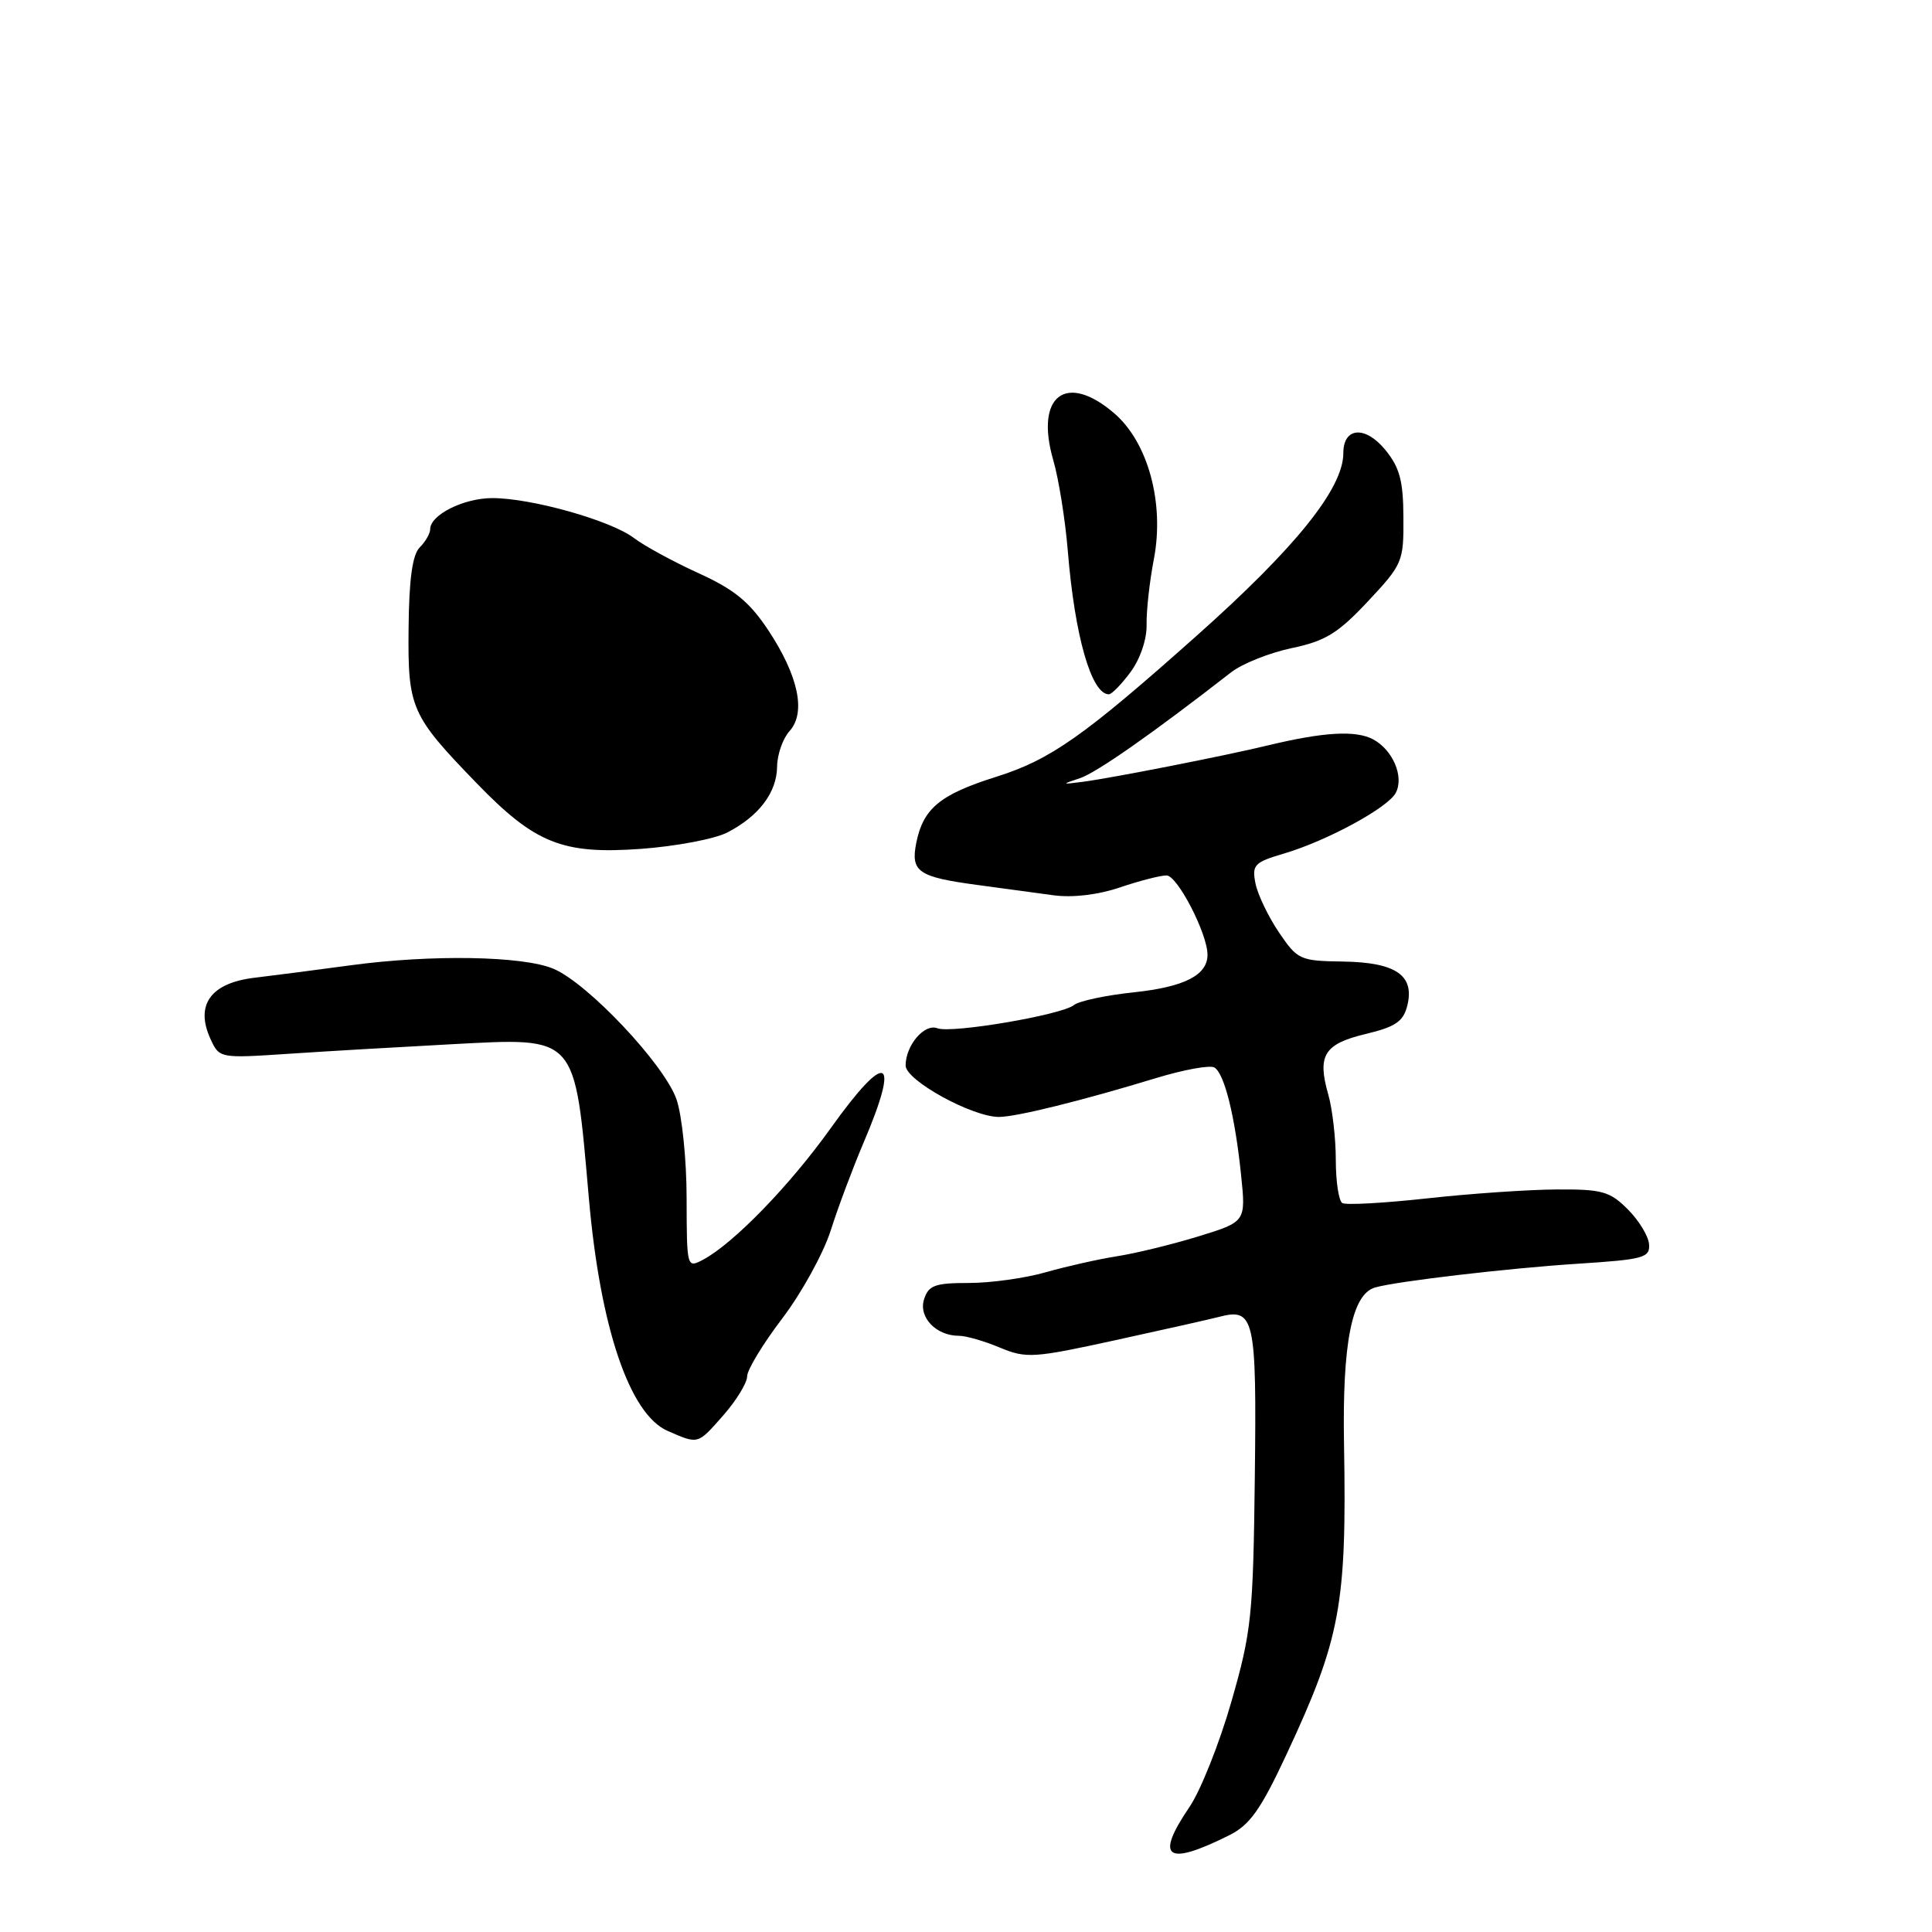 <?xml version="1.0" encoding="UTF-8" standalone="no"?>
<!DOCTYPE svg PUBLIC "-//W3C//DTD SVG 1.1//EN" "http://www.w3.org/Graphics/SVG/1.1/DTD/svg11.dtd" >
<svg xmlns="http://www.w3.org/2000/svg" xmlns:xlink="http://www.w3.org/1999/xlink" version="1.1" viewBox="0 0 256 256">
 <g >
 <path fill="currentColor"
d=" M 162.88 243.18 C 165.62 241.81 167.05 239.80 170.50 232.40 C 177.63 217.12 178.46 212.61 178.09 191.39 C 177.85 177.96 179.13 171.49 182.20 170.60 C 185.01 169.78 200.00 168.03 209.08 167.45 C 217.79 166.89 218.64 166.66 218.51 164.87 C 218.43 163.79 217.16 161.71 215.69 160.24 C 213.31 157.86 212.28 157.57 206.26 157.61 C 202.54 157.63 194.82 158.16 189.11 158.79 C 183.39 159.42 178.33 159.70 177.86 159.41 C 177.39 159.12 177.00 156.54 177.00 153.68 C 177.00 150.83 176.55 146.93 176.00 145.02 C 174.52 139.84 175.45 138.33 180.95 137.01 C 184.90 136.07 185.95 135.35 186.47 133.27 C 187.48 129.24 184.97 127.52 177.98 127.41 C 172.25 127.33 171.93 127.18 169.47 123.55 C 168.06 121.47 166.66 118.55 166.36 117.07 C 165.87 114.60 166.19 114.26 170.16 113.09 C 175.84 111.41 183.93 107.02 184.95 105.05 C 186.07 102.92 184.56 99.37 181.95 97.97 C 179.65 96.74 175.39 96.99 168.00 98.77 C 162.29 100.15 147.43 103.07 143.50 103.59 C 140.63 103.96 140.61 103.94 143.08 103.12 C 145.29 102.39 152.69 97.21 163.15 89.07 C 164.61 87.94 168.21 86.50 171.15 85.88 C 175.61 84.95 177.29 83.92 181.25 79.69 C 185.85 74.78 186.00 74.43 185.96 68.56 C 185.94 63.70 185.46 61.93 183.56 59.61 C 180.91 56.37 178.00 56.59 178.00 60.03 C 178.00 64.71 171.70 72.55 158.53 84.27 C 143.56 97.60 139.21 100.66 131.97 102.94 C 124.55 105.28 122.32 107.13 121.41 111.69 C 120.65 115.51 121.66 116.21 129.50 117.26 C 132.80 117.71 137.35 118.32 139.60 118.63 C 142.13 118.97 145.51 118.57 148.39 117.59 C 150.96 116.72 153.75 116.00 154.57 116.00 C 156.01 116.00 160.00 123.72 160.00 126.51 C 160.00 129.21 156.95 130.77 150.30 131.48 C 146.56 131.87 142.96 132.64 142.31 133.17 C 140.71 134.48 126.09 136.97 124.21 136.25 C 122.49 135.59 120.00 138.51 120.00 141.19 C 120.00 143.15 128.81 148.00 132.37 148.00 C 134.66 148.00 143.42 145.83 153.19 142.85 C 156.87 141.73 160.35 141.10 160.92 141.45 C 162.25 142.27 163.65 147.91 164.45 155.70 C 165.09 161.89 165.09 161.89 158.79 163.83 C 155.33 164.89 150.47 166.08 148.00 166.46 C 145.53 166.85 141.28 167.81 138.57 168.58 C 135.86 169.36 131.27 170.00 128.39 170.00 C 123.87 170.00 123.04 170.31 122.44 172.17 C 121.69 174.55 124.04 177.00 127.07 177.00 C 128.00 177.00 130.43 177.70 132.48 178.56 C 135.98 180.02 136.93 179.96 147.85 177.57 C 154.26 176.17 160.40 174.79 161.50 174.50 C 166.23 173.26 166.52 174.54 166.27 195.71 C 166.05 214.14 165.83 216.19 163.16 225.50 C 161.58 231.00 159.09 237.25 157.64 239.39 C 152.99 246.24 154.52 247.35 162.88 243.18 Z  M 95.90 187.47 C 97.60 185.52 99.00 183.23 99.00 182.37 C 99.00 181.51 101.10 178.06 103.66 174.69 C 106.22 171.32 109.11 166.07 110.08 163.03 C 111.04 159.99 112.99 154.80 114.39 151.50 C 119.36 139.86 117.55 139.03 110.06 149.51 C 104.64 157.09 97.21 164.75 93.19 166.90 C 91.01 168.06 91.00 168.02 90.98 158.79 C 90.98 153.67 90.37 147.78 89.64 145.67 C 88.02 141.03 77.87 130.26 73.32 128.36 C 69.26 126.66 57.17 126.46 46.50 127.90 C 42.10 128.50 36.34 129.24 33.70 129.56 C 27.93 130.25 25.84 133.15 27.87 137.62 C 29.07 140.24 29.07 140.24 38.28 139.63 C 43.35 139.29 53.02 138.73 59.77 138.37 C 76.60 137.49 76.11 136.94 78.03 158.79 C 79.53 175.91 83.42 187.40 88.46 189.60 C 92.59 191.40 92.40 191.45 95.90 187.47 Z  M 96.37 110.31 C 100.57 108.14 102.93 105.01 102.97 101.58 C 102.99 99.97 103.73 97.85 104.62 96.87 C 106.83 94.42 105.80 89.56 101.79 83.49 C 99.30 79.74 97.29 78.10 92.56 75.95 C 89.23 74.43 85.38 72.34 84.00 71.29 C 80.96 68.97 70.43 66.00 65.24 66.00 C 61.44 66.00 57.00 68.22 57.00 70.13 C 57.00 70.69 56.38 71.77 55.62 72.53 C 54.65 73.49 54.20 76.73 54.14 83.21 C 54.03 93.84 54.43 94.76 63.15 103.77 C 70.91 111.78 74.52 113.23 84.93 112.48 C 89.56 112.14 94.71 111.17 96.37 110.31 Z  M 149.81 89.04 C 151.09 87.31 151.97 84.70 151.93 82.79 C 151.89 80.98 152.32 77.05 152.90 74.05 C 154.31 66.67 152.13 58.63 147.66 54.78 C 141.25 49.25 137.09 52.45 139.57 61.00 C 140.29 63.48 141.15 68.88 141.49 73.00 C 142.41 84.31 144.62 92.00 146.93 92.00 C 147.31 92.00 148.61 90.67 149.81 89.04 Z "/>
</g>
</svg>